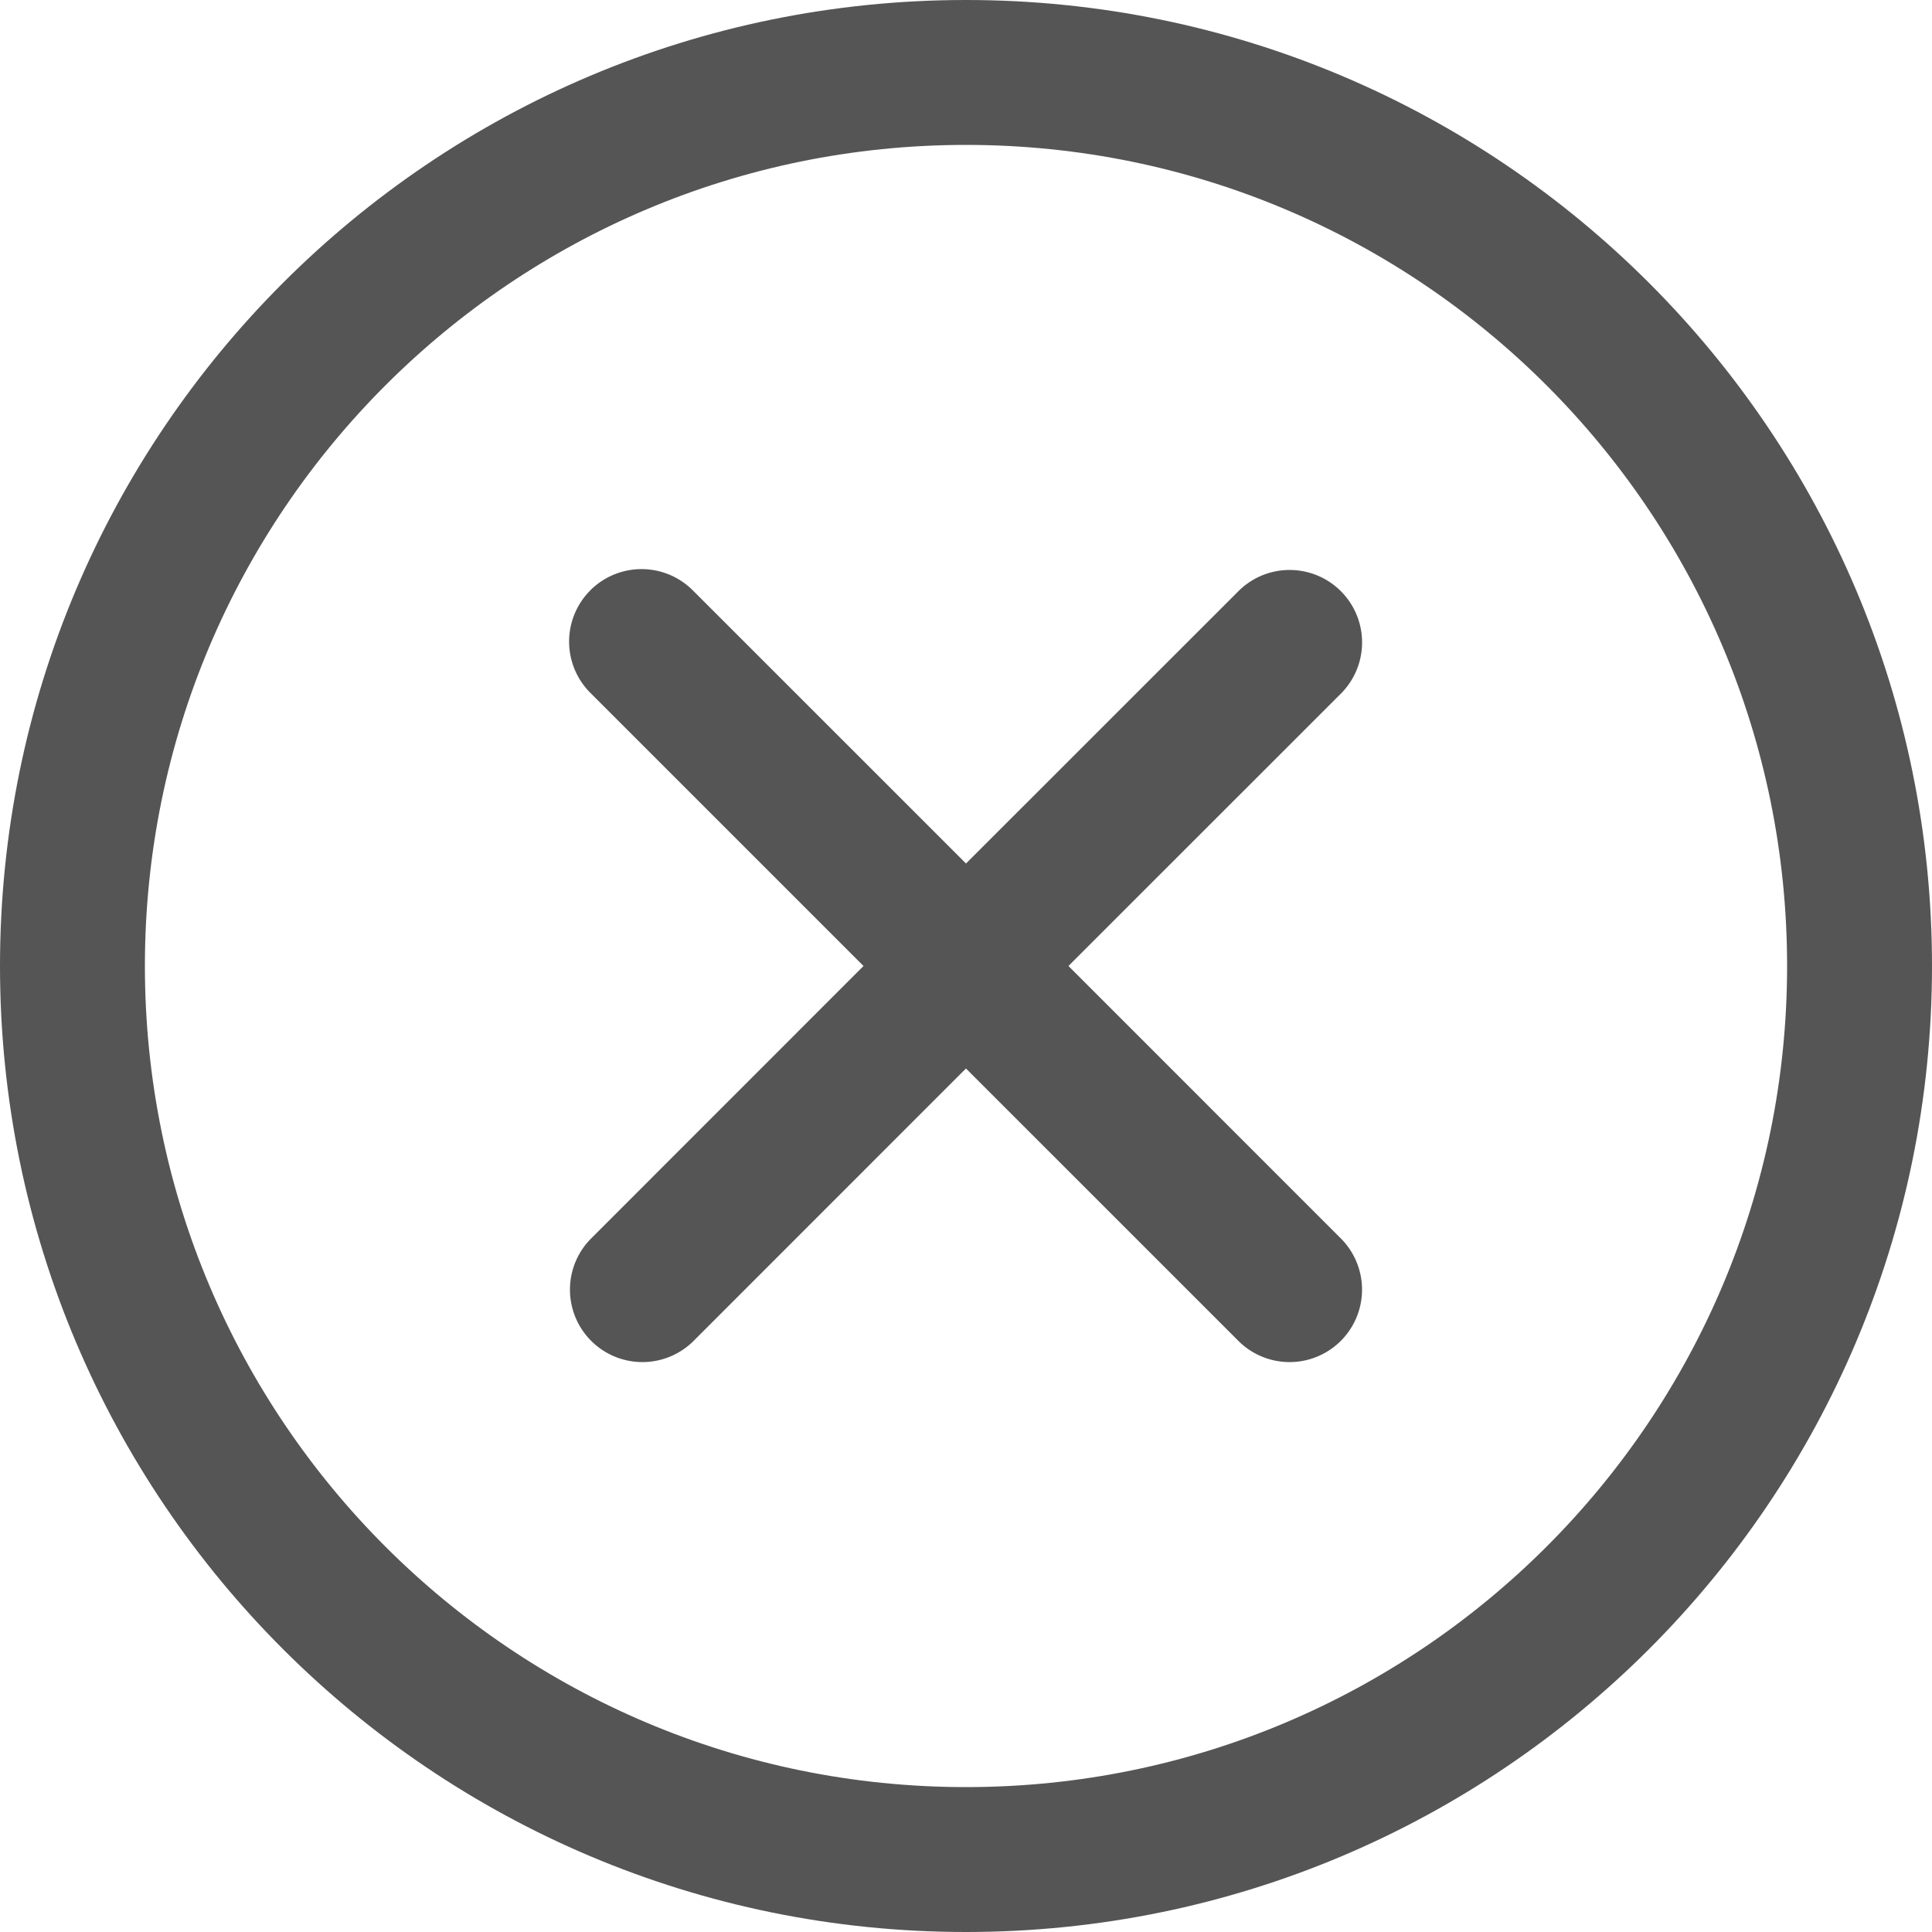 <svg t="1670153129525" class="icon" viewBox="0 0 1024 1024" version="1.1" xmlns="http://www.w3.org/2000/svg" p-id="2523" xmlns:xlink="http://www.w3.org/1999/xlink" width="100%" height="100%"><path d="M512 0c282.778 0 512 229.222 512 512s-229.222 512-512 512S0 794.778 0 512 229.222 0 512 0z m0 76.8C271.642 76.8 76.8 271.642 76.8 512s194.842 435.2 435.2 435.2 435.2-194.842 435.2-435.2S752.358 76.8 512 76.8z" fill='#555555' p-id="2524"></path><path d="M312.883 312.883a38.4 38.4 0 0 1 54.298 0L512 457.677l144.845-144.794a38.4 38.4 0 0 1 54.298 54.298L566.298 512l144.819 144.845a38.4 38.4 0 0 1-54.298 54.298l-144.845-144.819-144.794 144.819a38.4 38.4 0 0 1-54.298-54.298l144.794-144.845-144.794-144.794a38.4 38.4 0 0 1 0-54.298z" fill='#555555' p-id="2525"></path></svg>